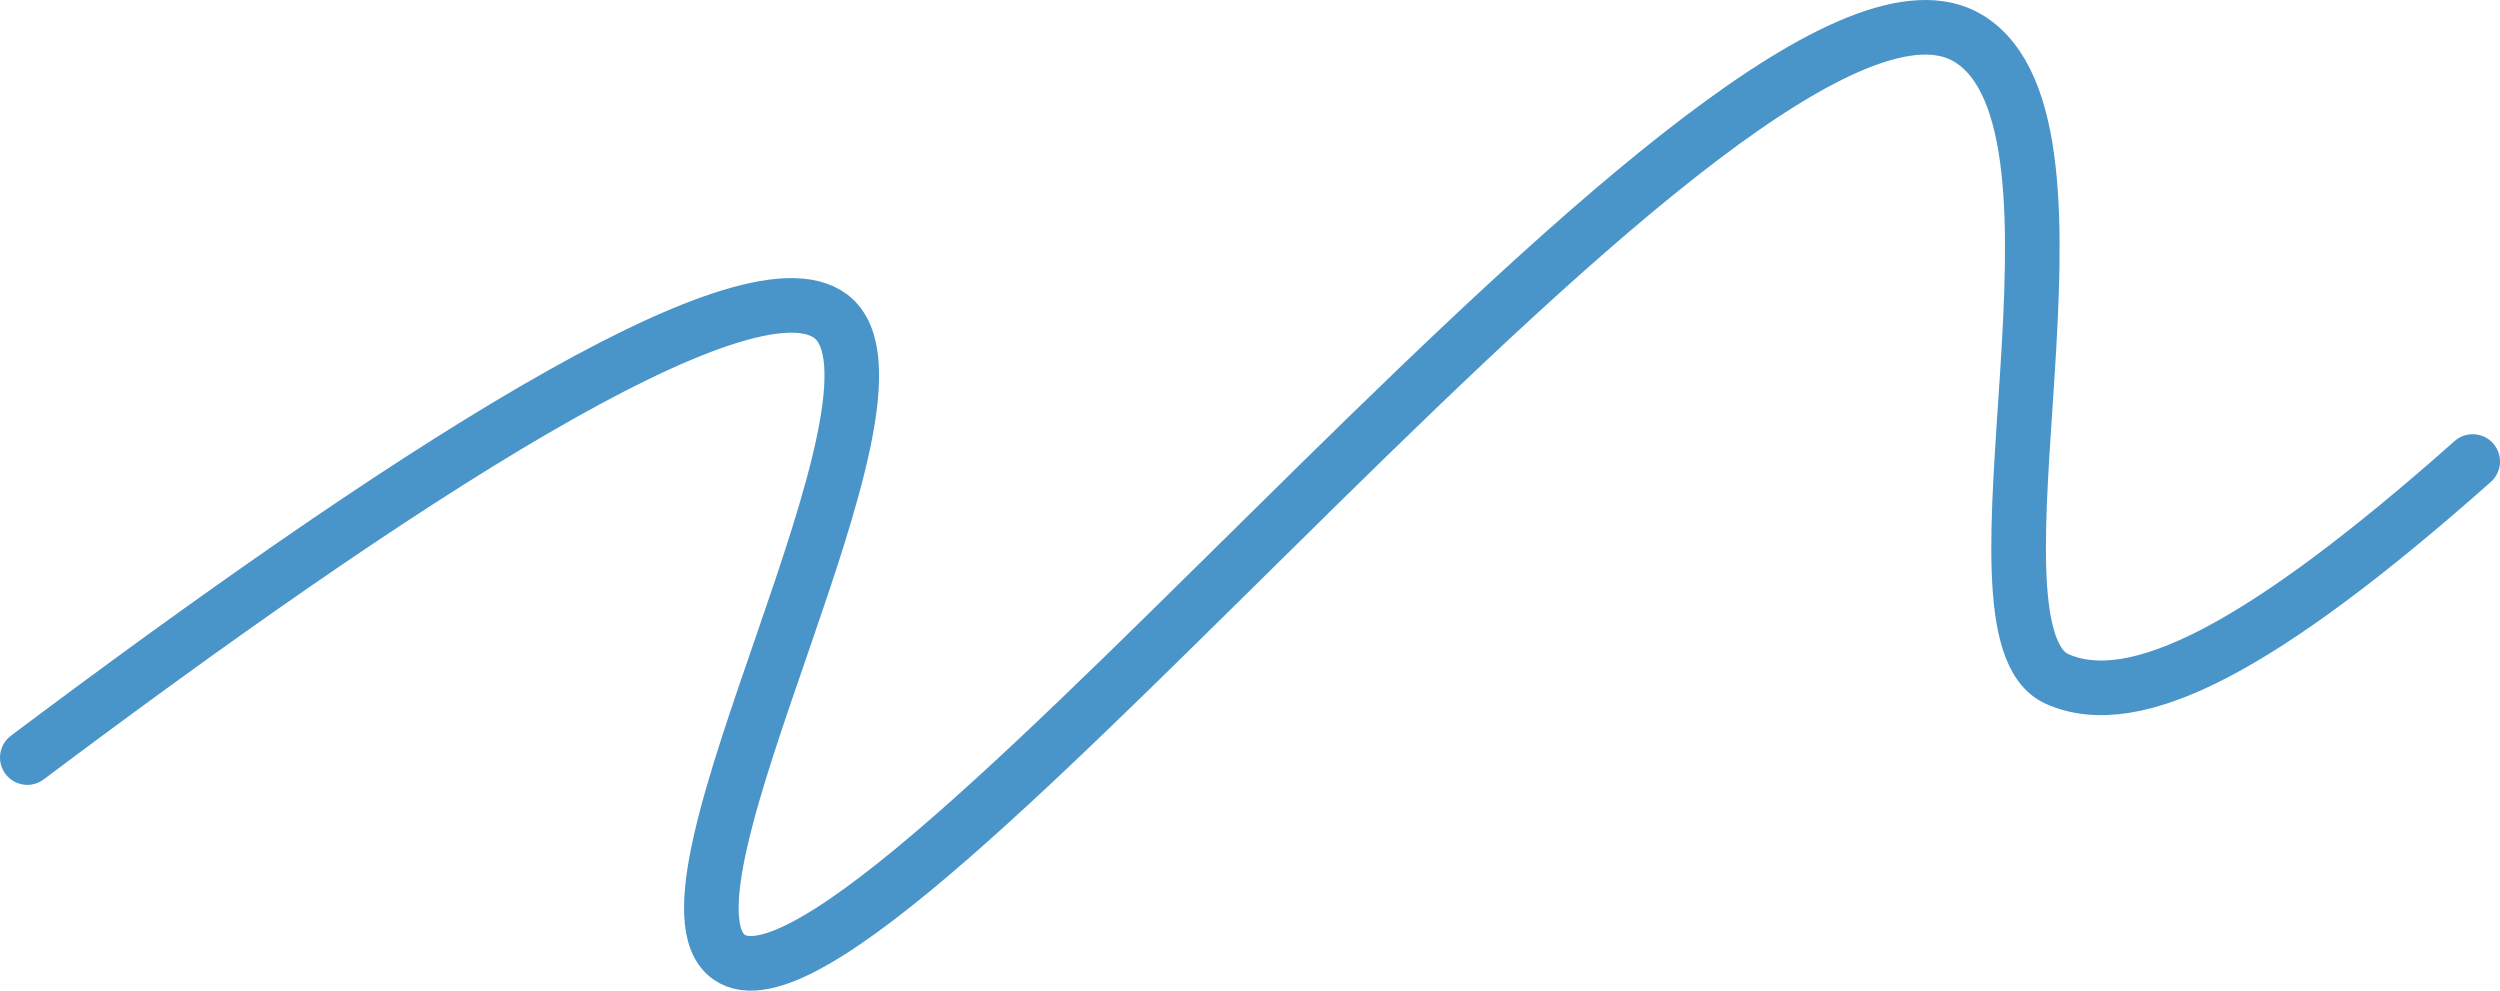 <svg xmlns="http://www.w3.org/2000/svg" viewBox="0 0 595.17 235.84"><defs><style>.cls-1{fill:none;stroke:#4995c9;stroke-linecap:round;stroke-miterlimit:10;stroke-width:13px;}</style></defs><g id="Layer_2" data-name="Layer 2"><g id="Layer_1-2" data-name="Layer 1"><path class="cls-1" d="M6.5,180.35c86.93-65.25,171.15-120.54,191.35-105,23.51,18.08-45.78,137.15-24.32,152.48C207.46,252.07,415.42-23.33,468.67,9.17c34.34,21-4.1,141.28,21.08,152.48,18.39,8.19,48.65-7.19,98.92-51.78"/></g></g></svg>